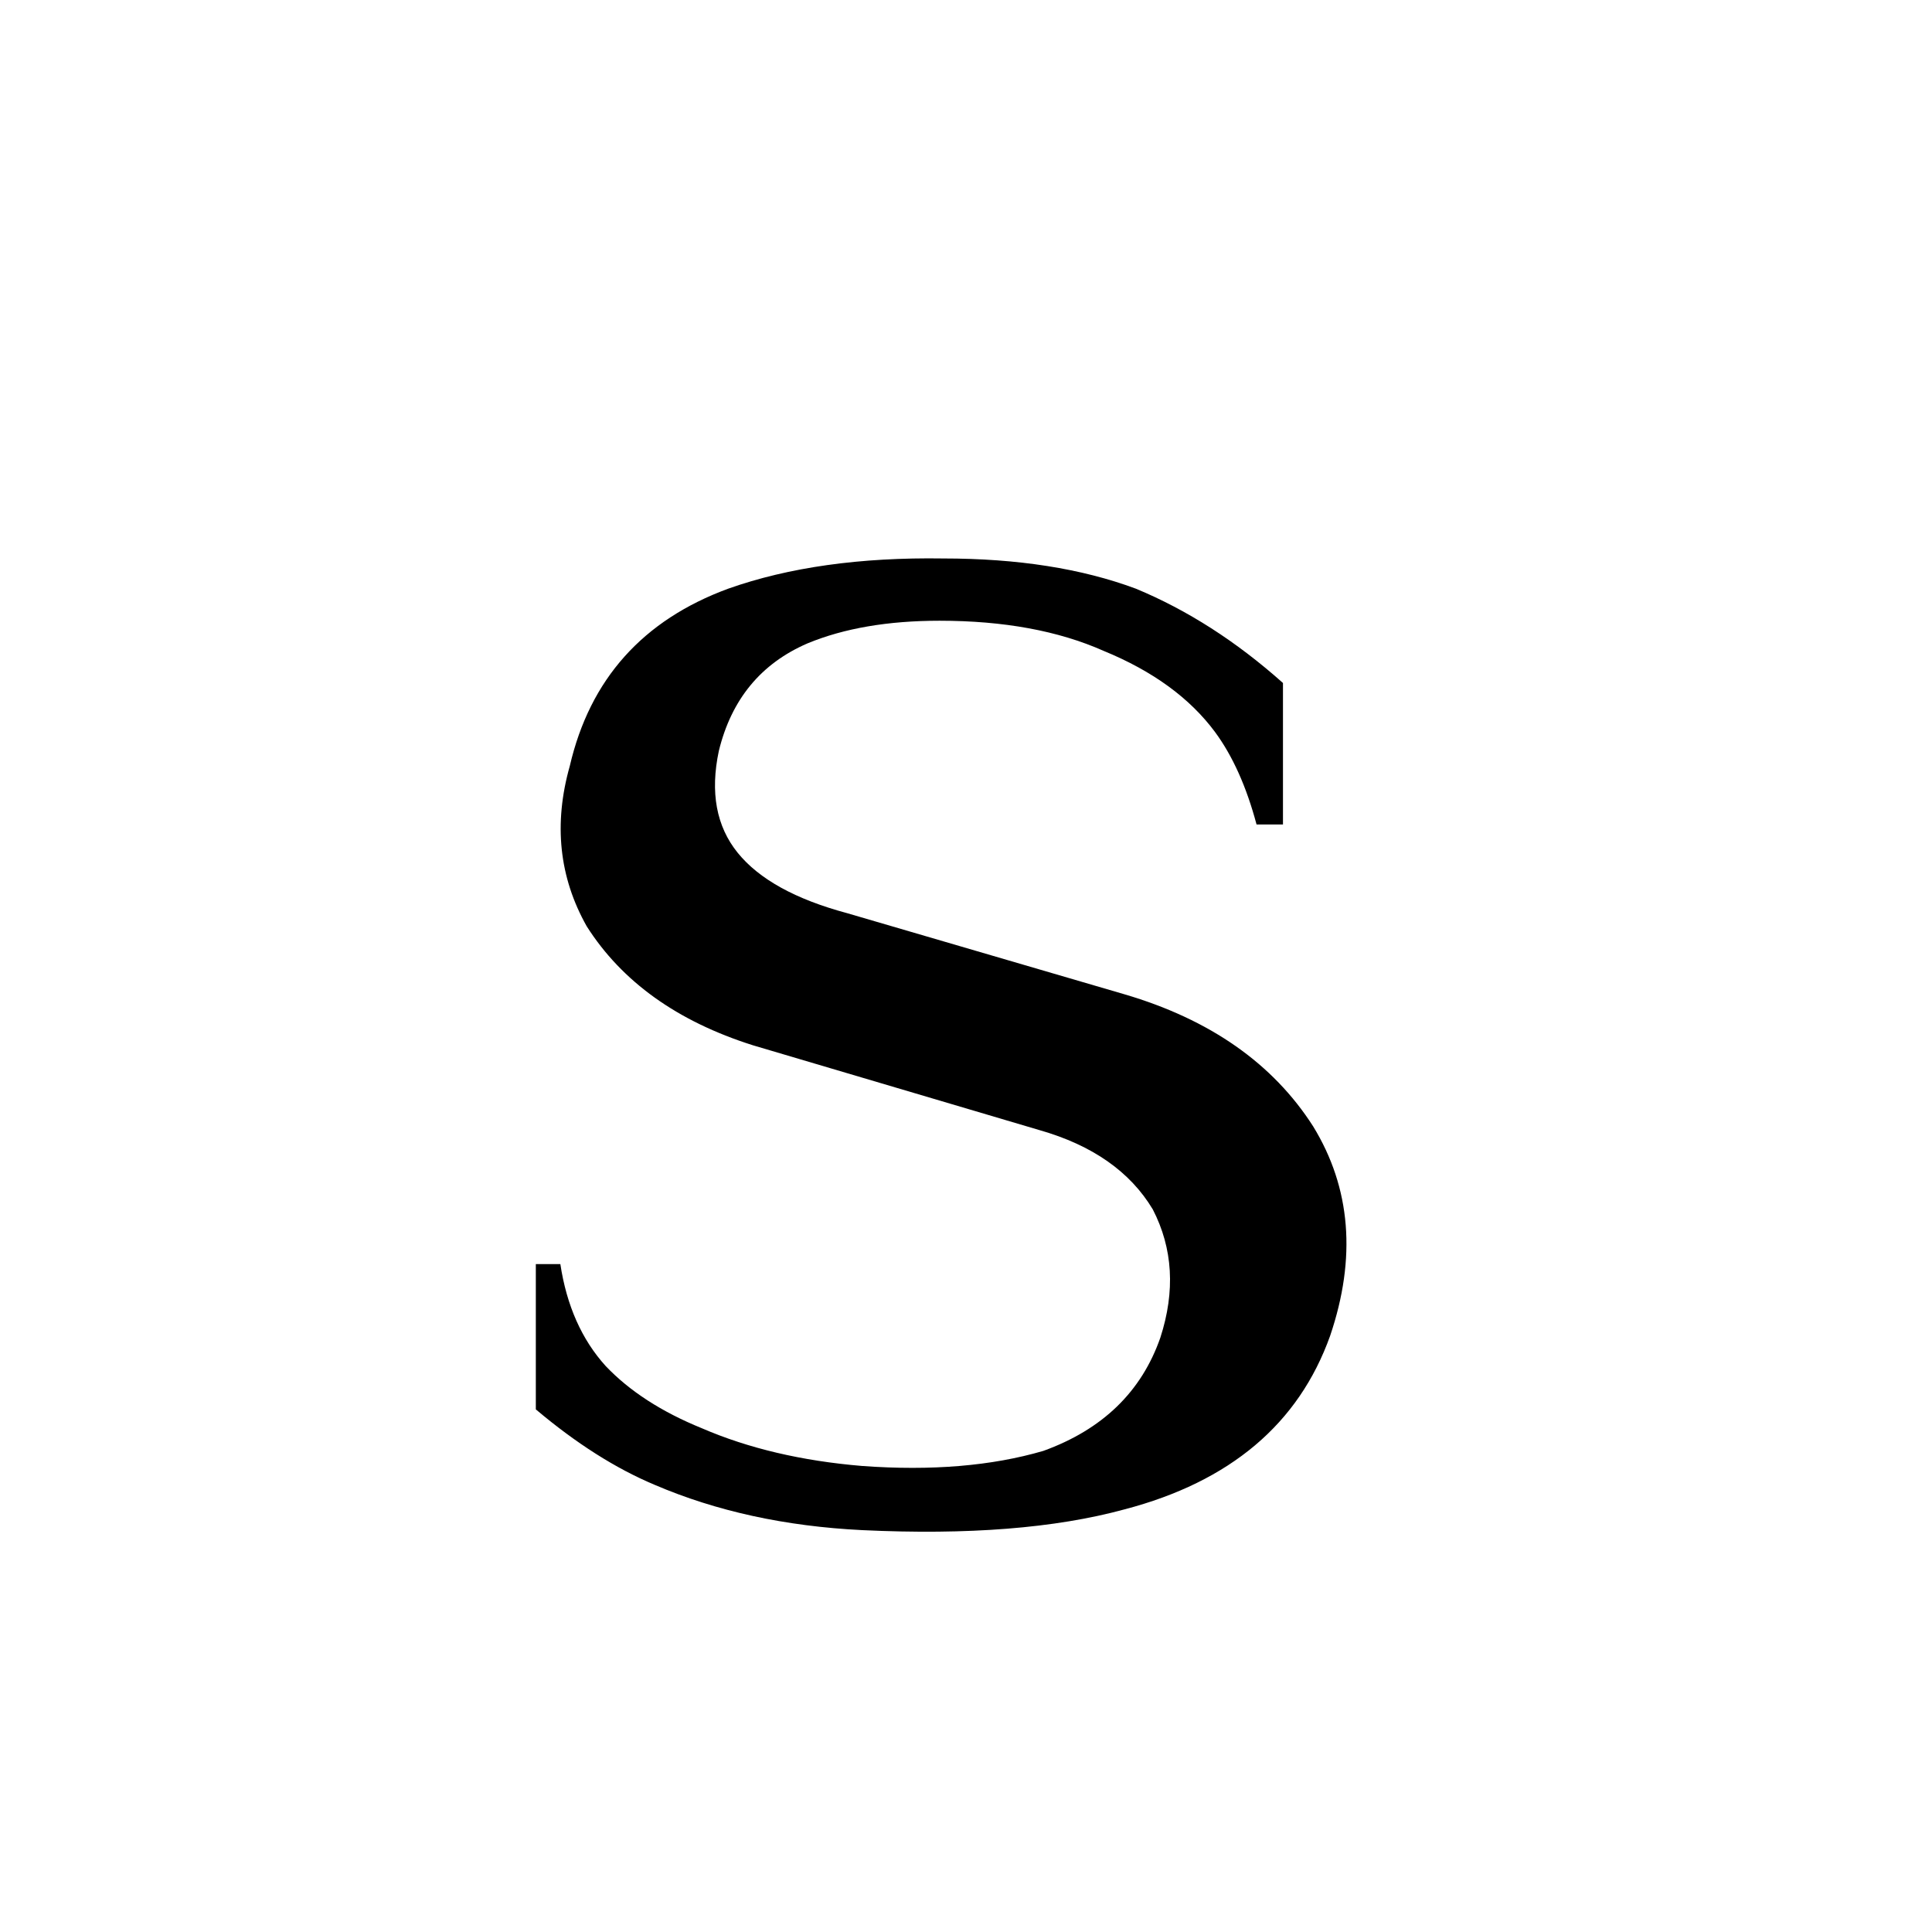 <svg xmlns="http://www.w3.org/2000/svg" viewBox="0 -800 1024 1024">
	<path fill="#000000" d="M399 -246Q339 -265 311 -309Q289 -348 302 -394Q318 -463 386 -488Q434 -505 500 -504Q559 -504 602 -488Q643 -471 680 -438V-363H666Q658 -393 644 -412Q624 -439 585 -455Q549 -471 498 -471Q457 -471 428 -459Q391 -443 381 -402Q374 -369 391 -348Q408 -327 449 -316L596 -273Q664 -253 696 -203Q726 -154 705 -92Q680 -22 596 0Q541 15 457 11Q396 8 347 -13Q316 -26 284 -53V-130H297Q302 -97 321 -76Q340 -56 372 -43Q409 -27 457 -23Q512 -19 553 -31Q600 -48 615 -91Q627 -128 611 -159Q593 -189 551 -201Z"/>
</svg>